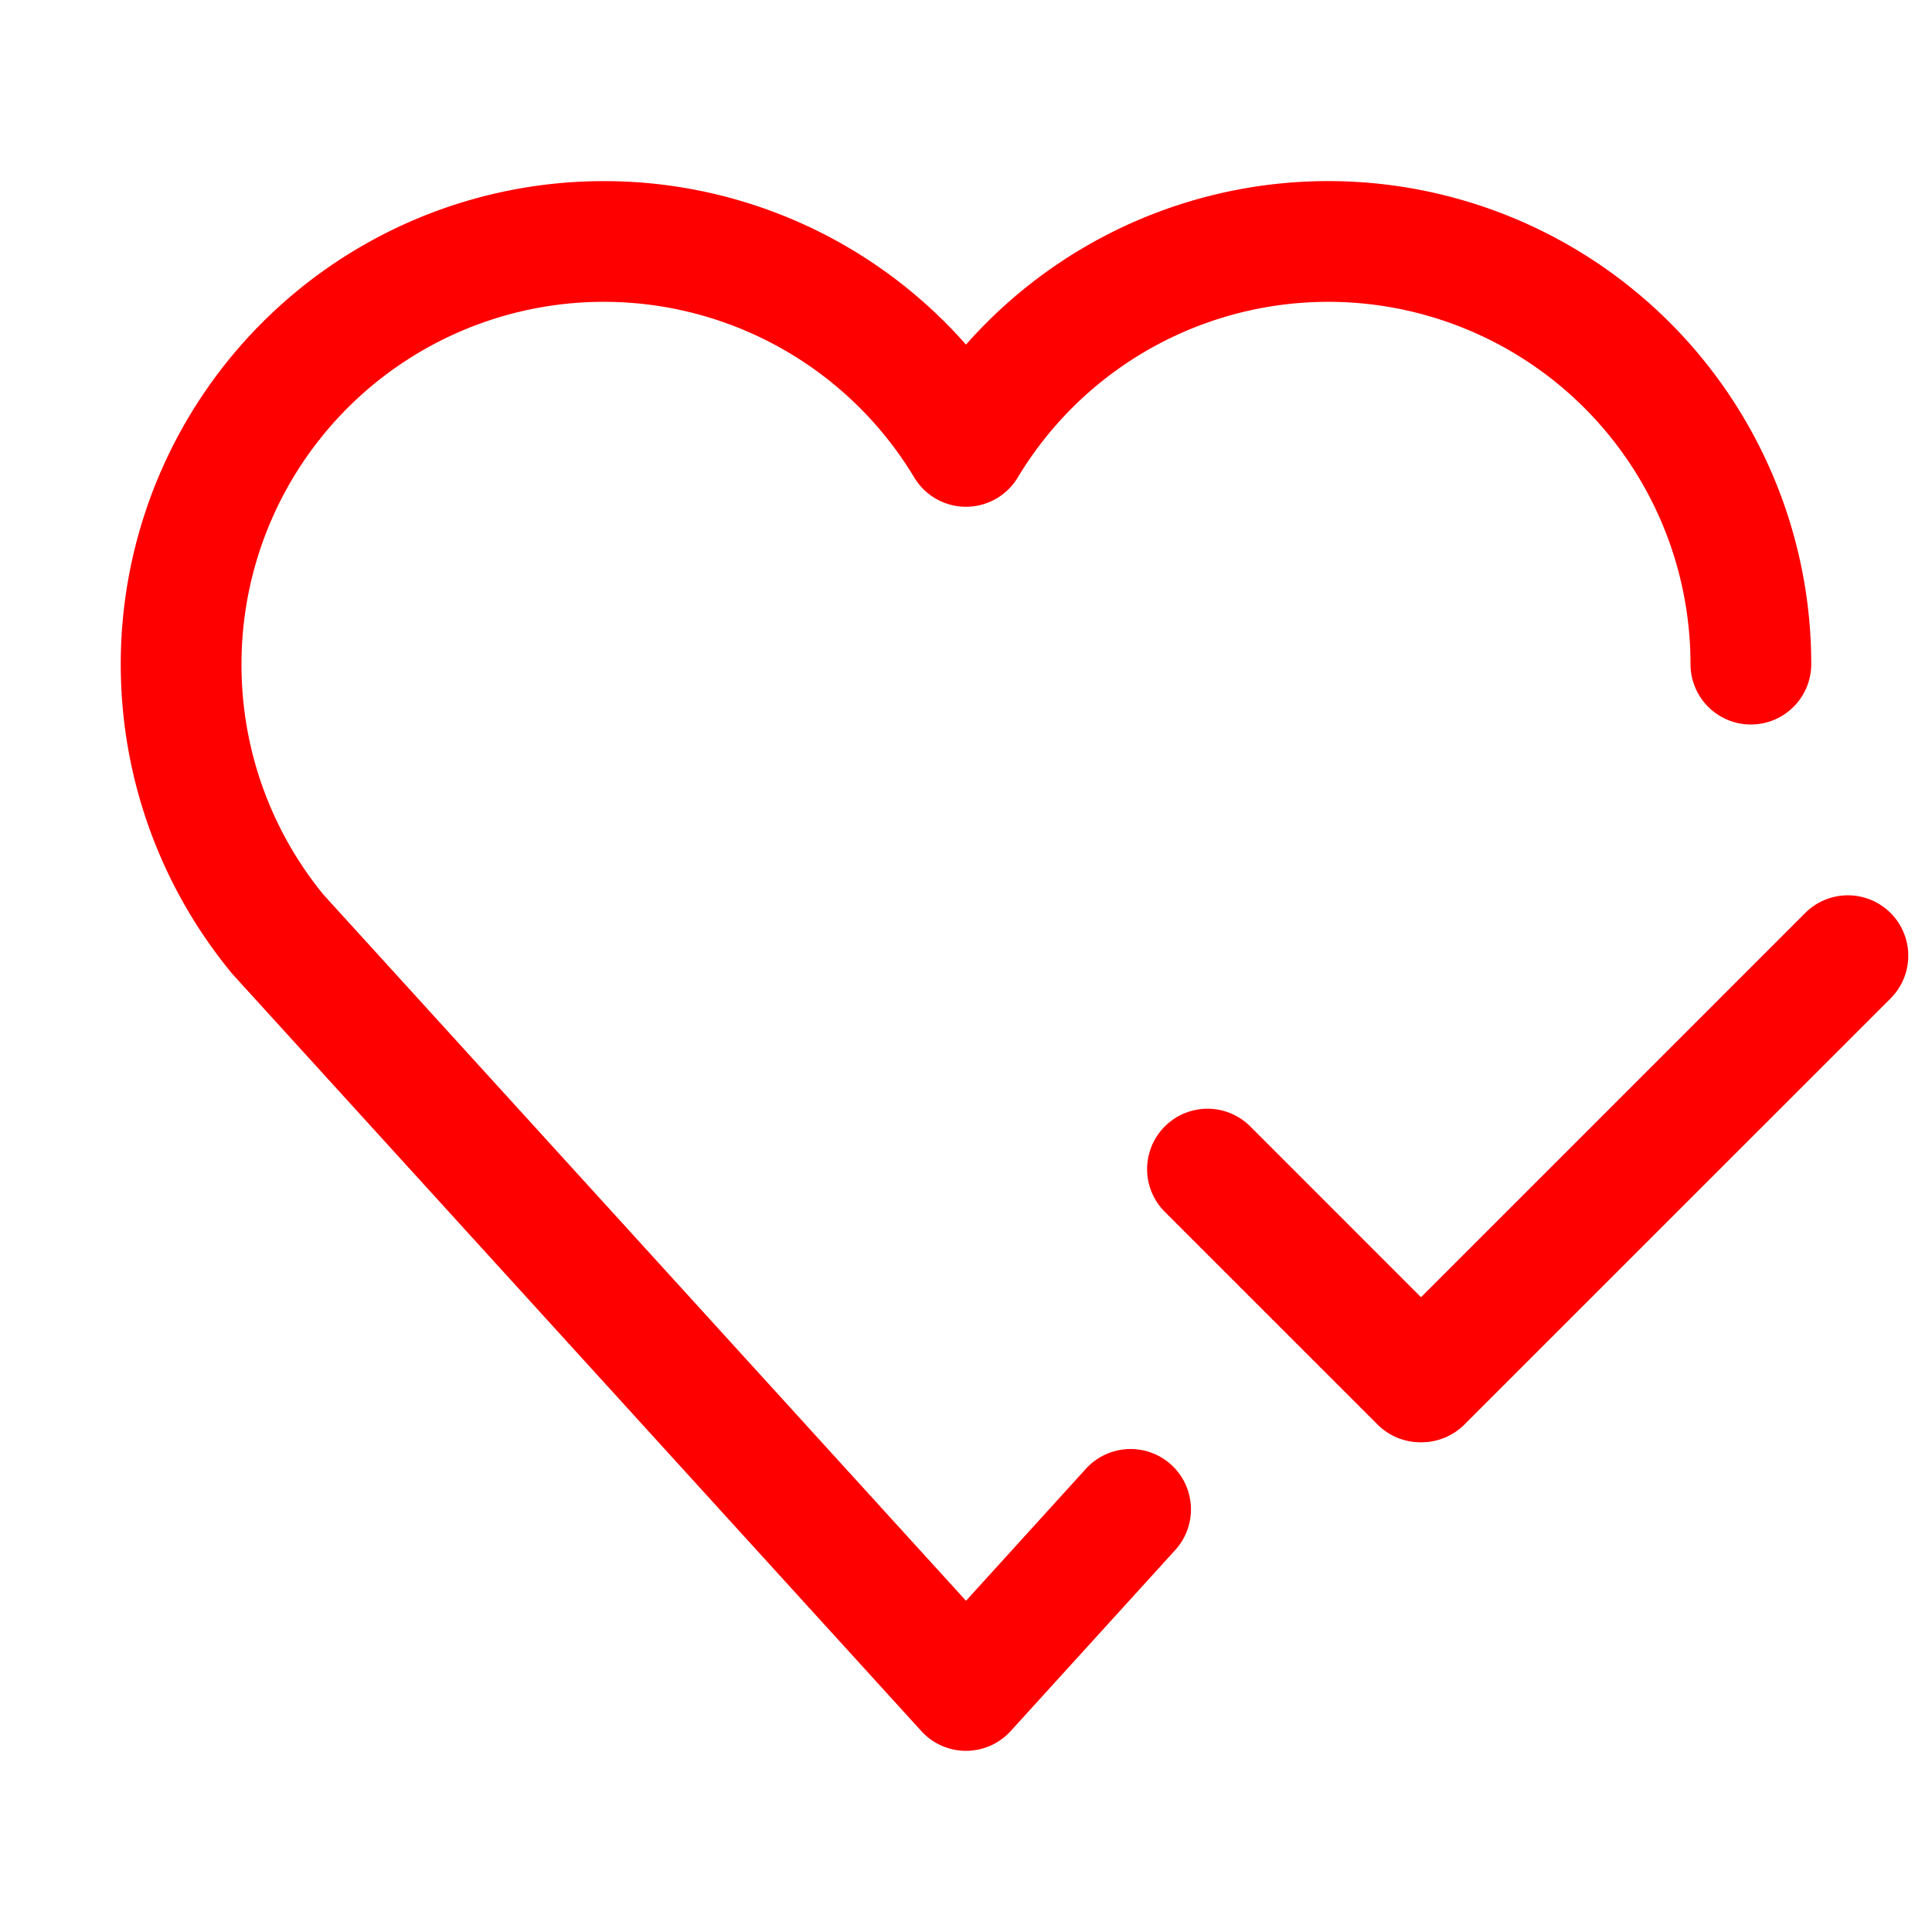 <?xml version="1.0" standalone="no"?><!DOCTYPE svg PUBLIC "-//W3C//DTD SVG 1.1//EN" "http://www.w3.org/Graphics/SVG/1.1/DTD/svg11.dtd"><svg t="1539928529102" class="icon" style="" viewBox="0 0 1024 1024" version="1.1" xmlns="http://www.w3.org/2000/svg" p-id="3978" xmlns:xlink="http://www.w3.org/1999/xlink" width="30" height="30"><defs><style type="text/css"></style></defs><path d="M320 96A256 256 0 0 0 64 352c0 60.672 21.216 118.304 59.104 164.16L488.32 917.504a32 32 0 0 0 47.36 0l87.488-96.256a32 32 0 0 0-47.36-43.04L512 848.448l-340.544-374.24A192.32 192.32 0 0 1 128 352a192 192 0 0 1 356.576-98.912 32 32 0 0 0 54.848 0A192 192 0 0 1 896 352a32 32 0 0 0 64 0 256 256 0 0 0-448-169.344A255.616 255.616 0 0 0 320 96z" fill="red" p-id="3979"></path><path d="M617.376 642.304l113.152 113.12a32 32 0 0 0 45.248-45.248l-113.12-113.152a32 32 0 0 0-45.28 45.28z" fill="red" p-id="3980"></path><path d="M956.8 483.904L730.528 710.176a32 32 0 0 0 45.248 45.248l226.272-226.24a32 32 0 1 0-45.248-45.28z" fill="red" p-id="3981"></path></svg>
